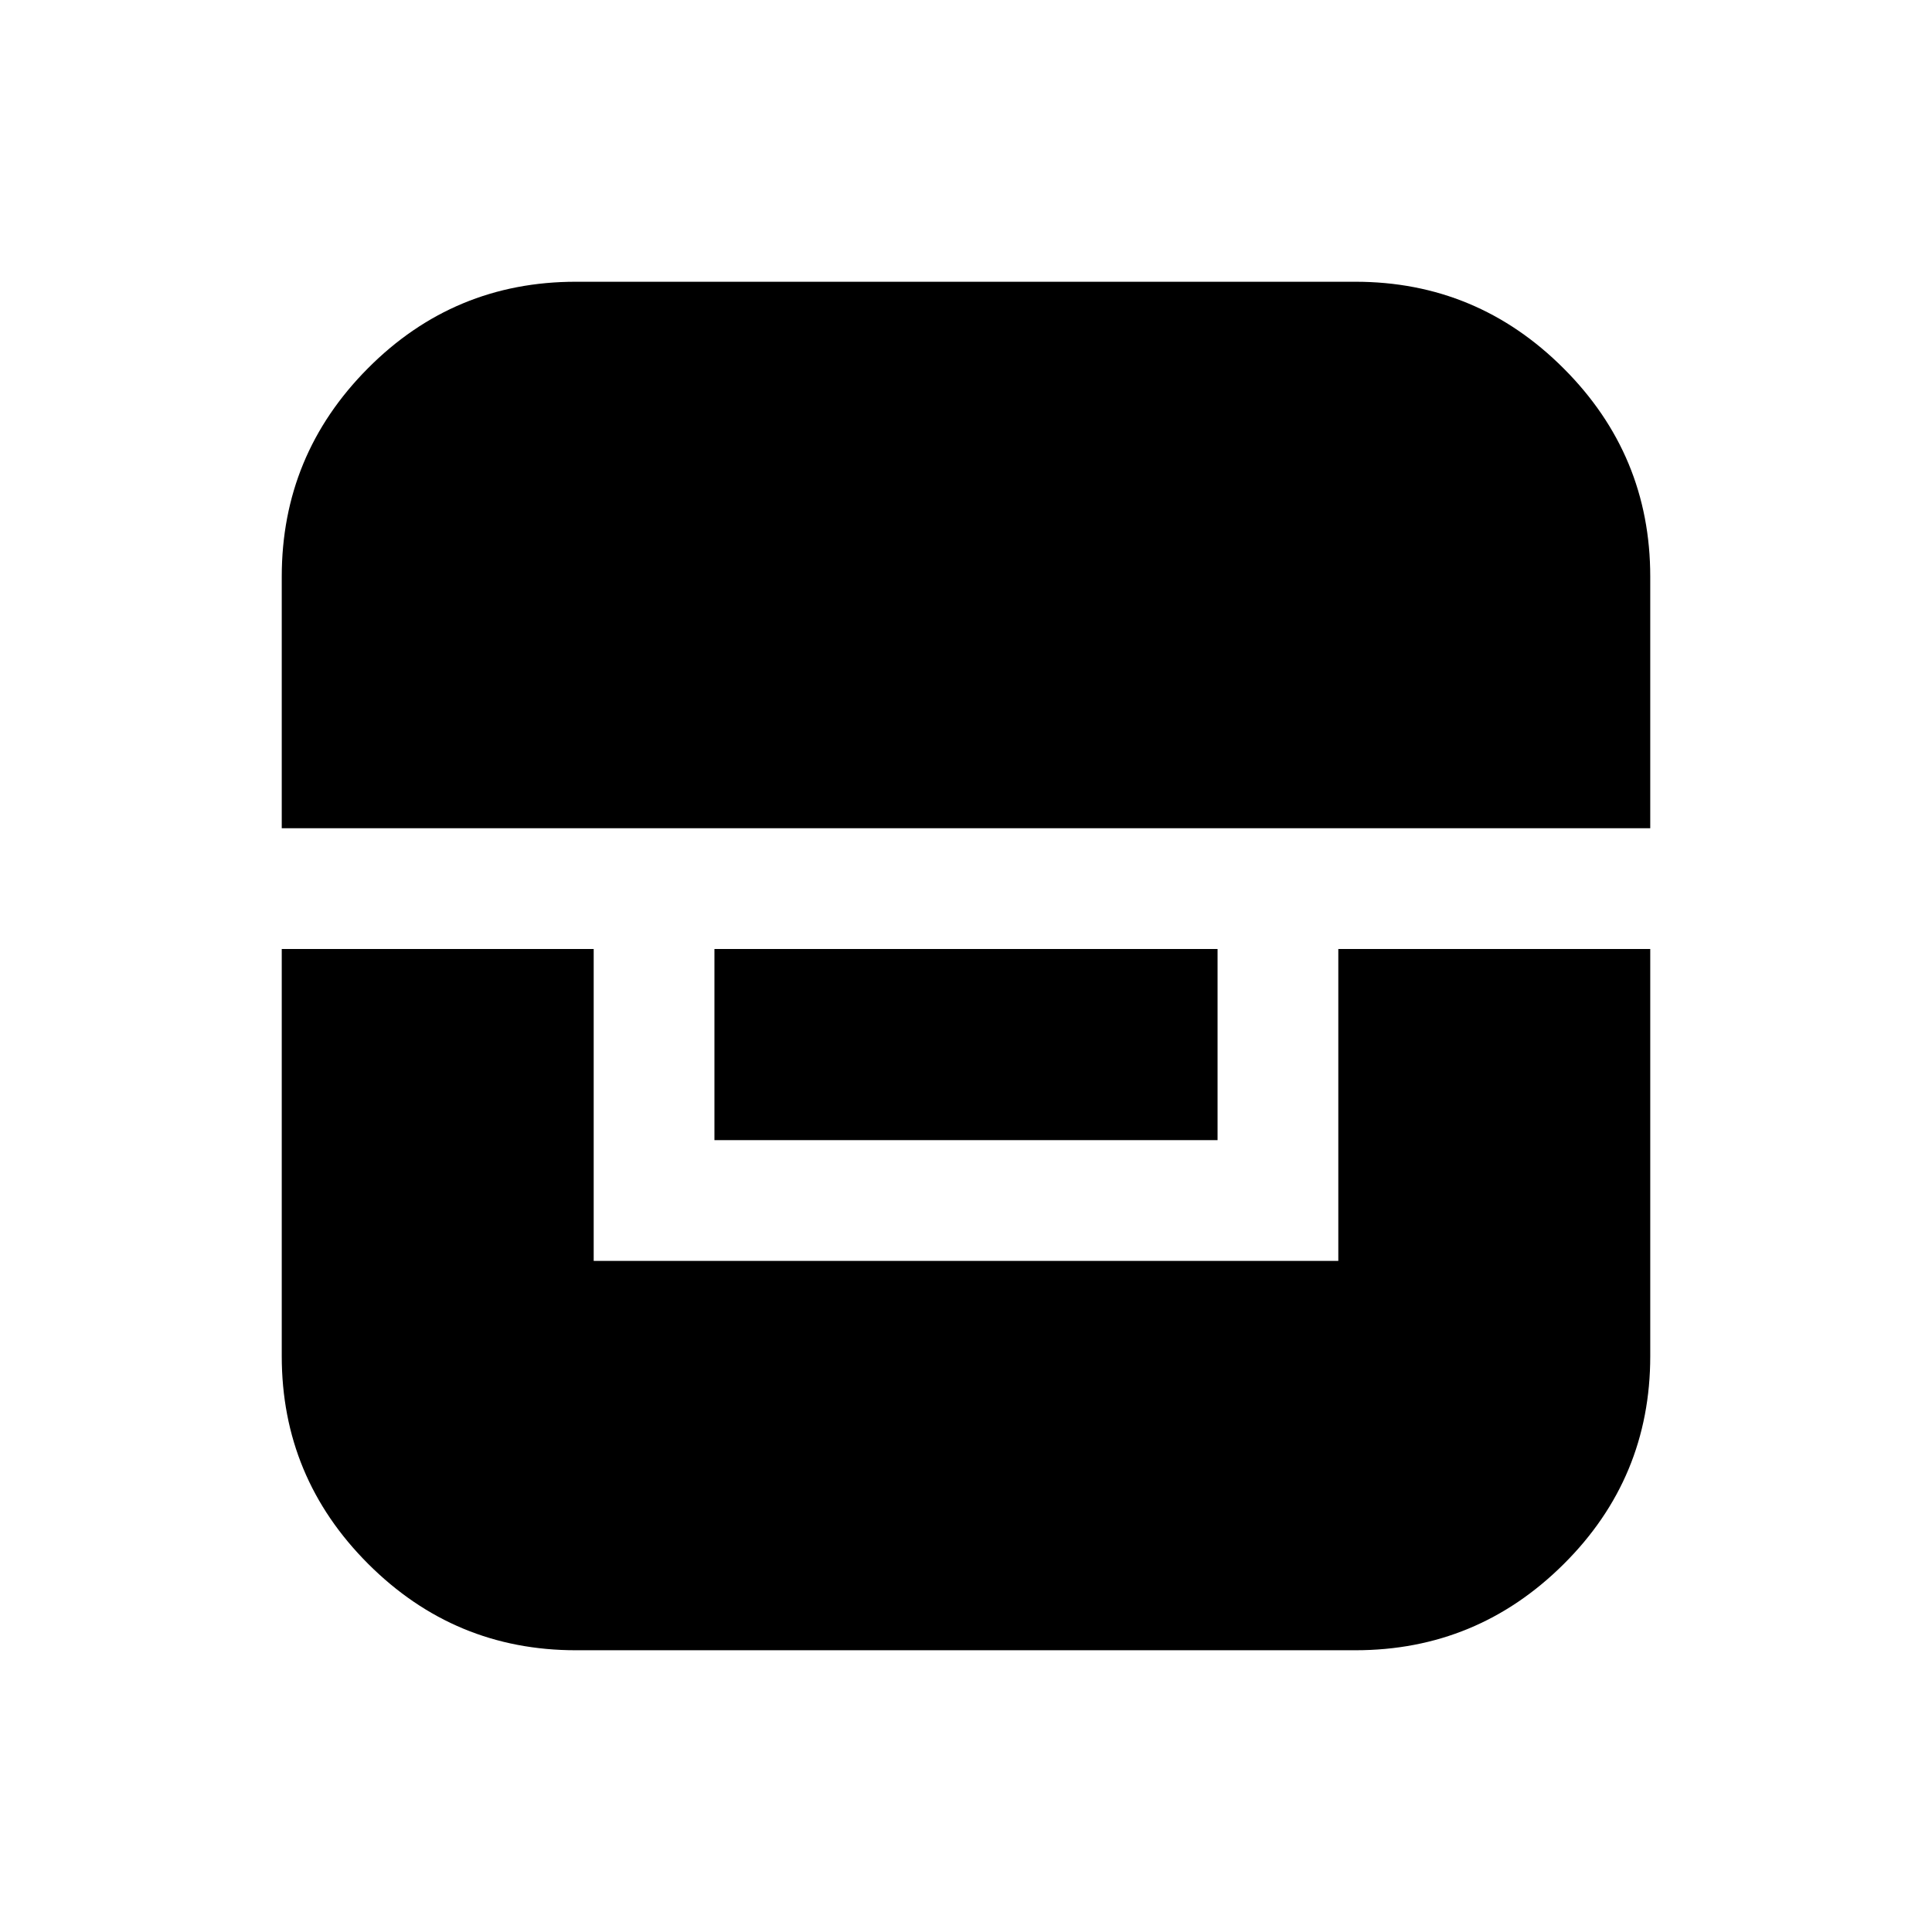 <svg xmlns="http://www.w3.org/2000/svg" height="24" viewBox="0 -960 960 960" width="24"><path d="M140-488.46v202.31q0 60.28 42.93 103.22Q225.87-140 286.15-140h387.31q60.45 0 103.49-42.77Q820-225.54 820-286.15v-202.31H665v155H295v-155H140Zm215 0v95h250v-95H355Zm-215-60h680v-125q0-60.45-43.05-103.49Q733.91-820 673.46-820H286.15q-60.61 0-103.38 43.05Q140-733.91 140-673.46v125Z"/></svg>